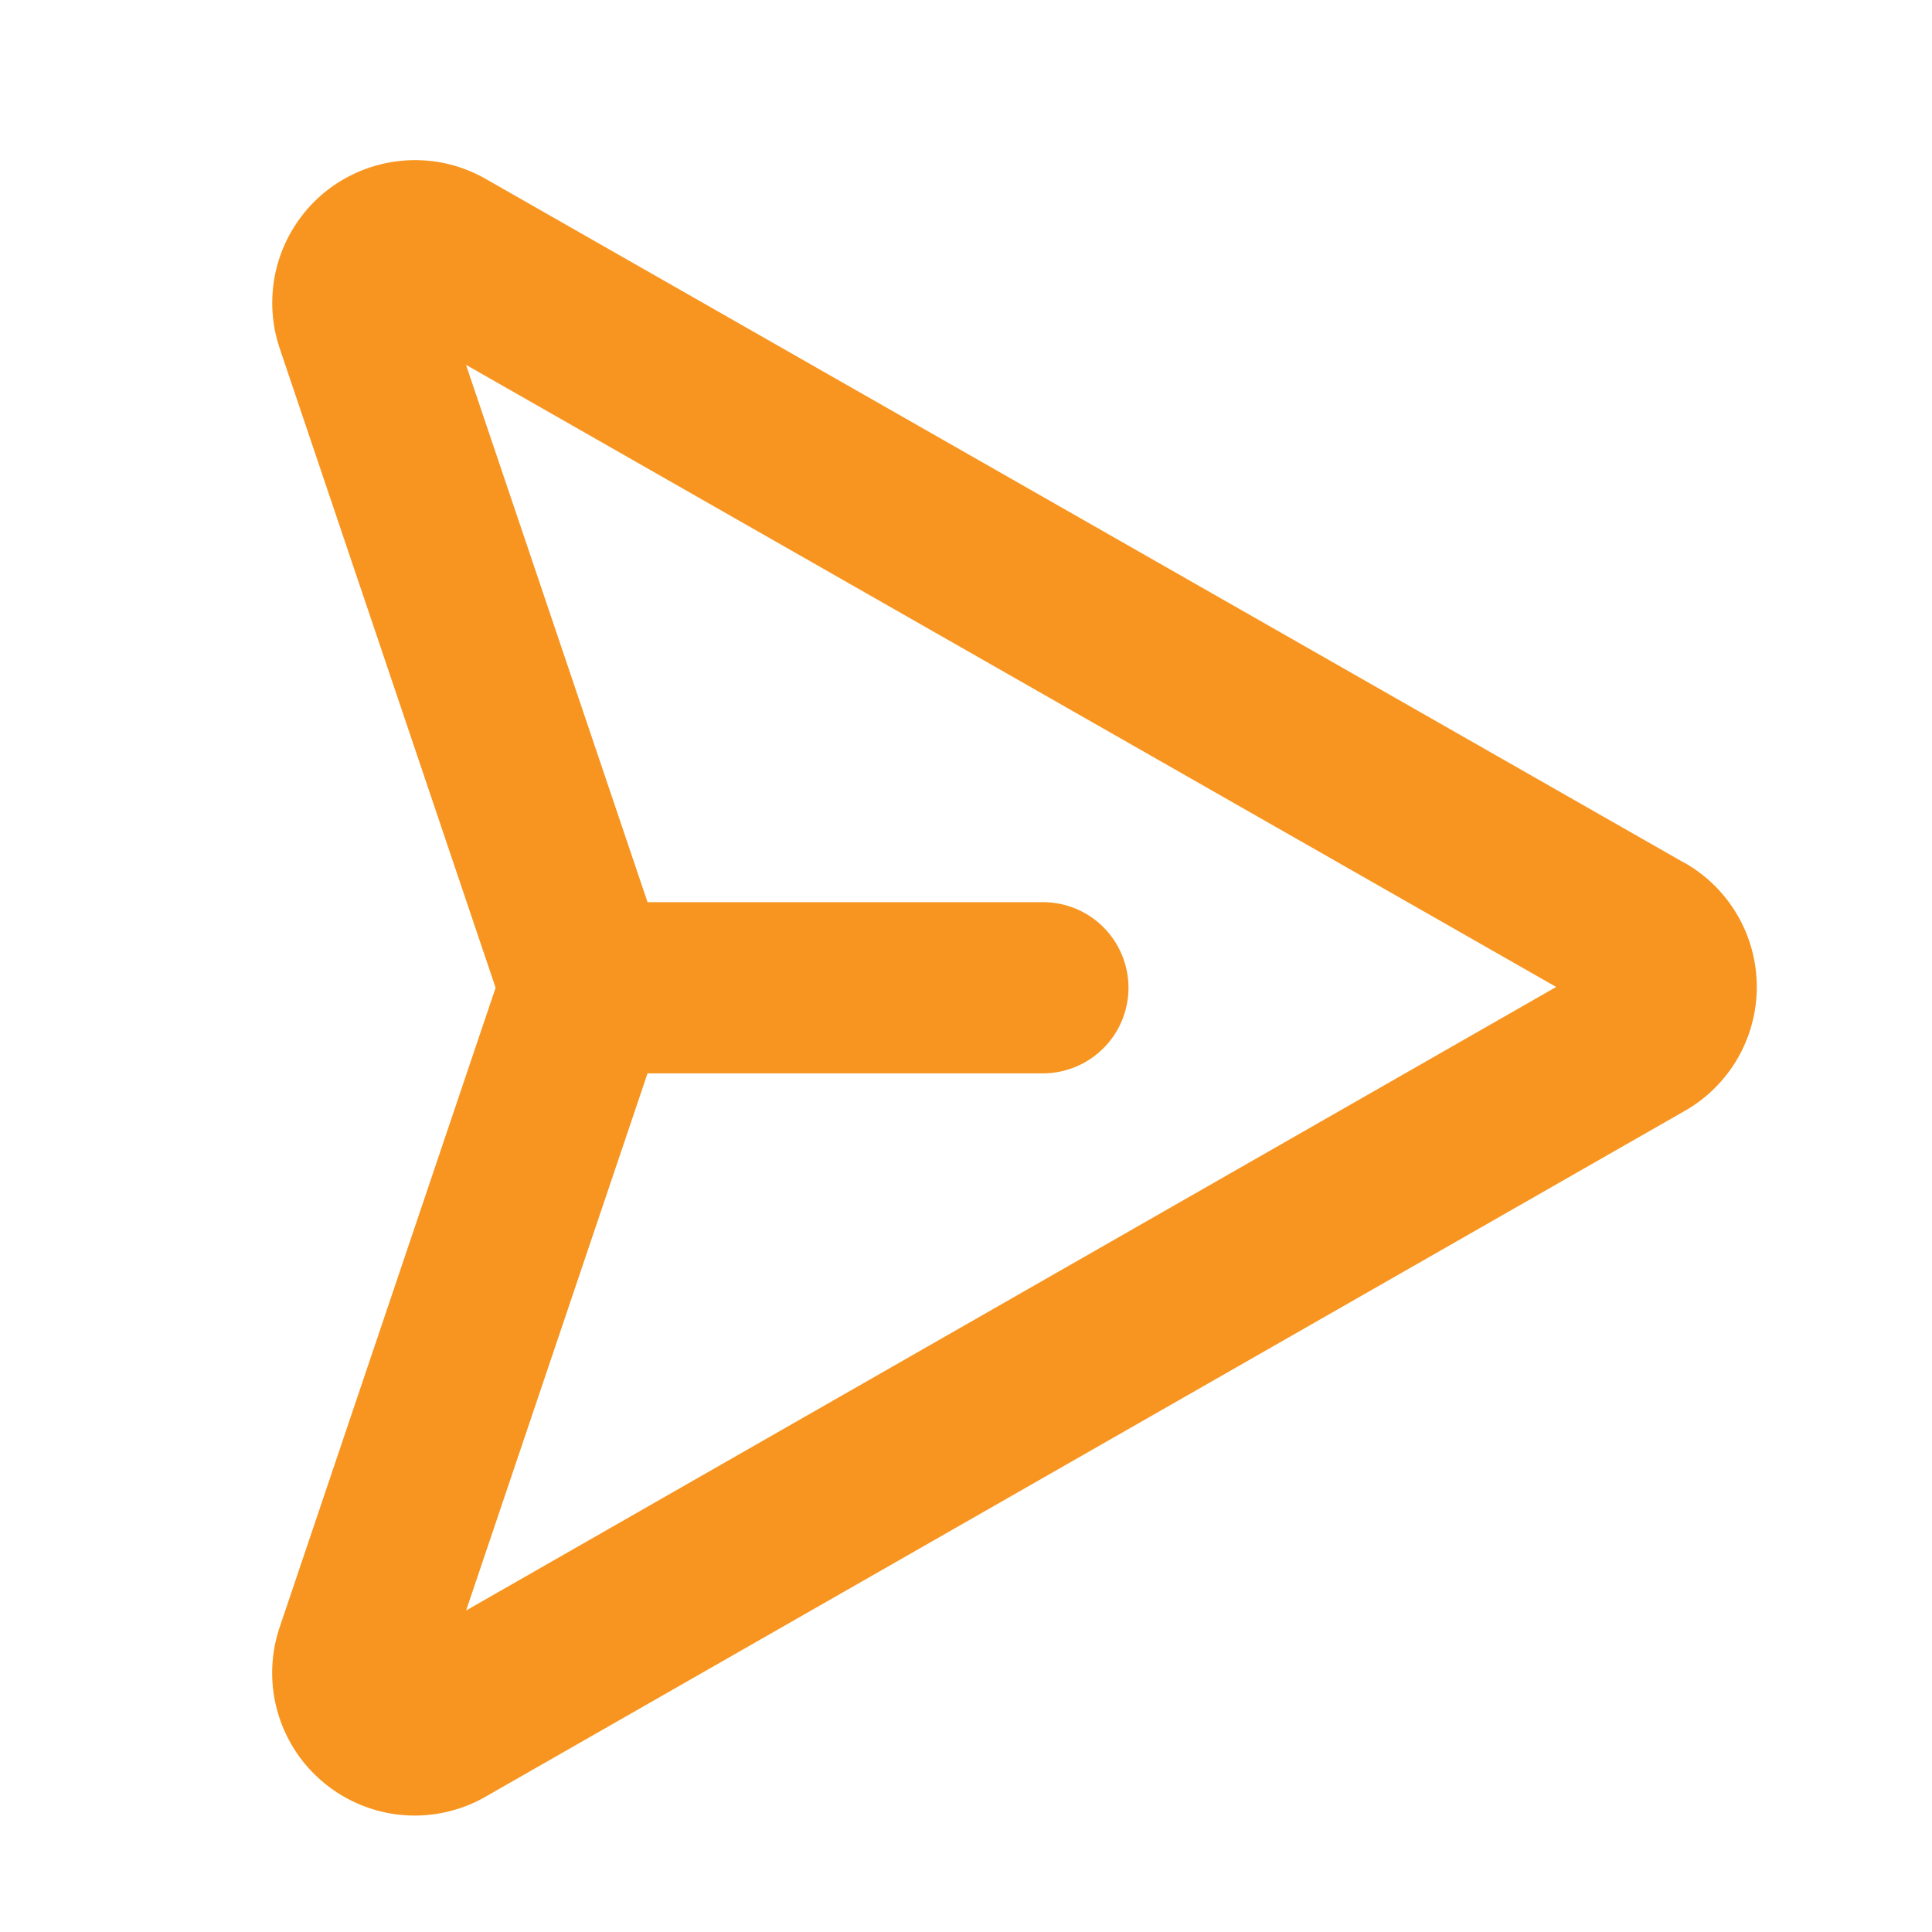 <svg width="17.96" height="17.96" viewBox="0 0 19 19" fill="none" xmlns="http://www.w3.org/2000/svg">
<path d="M16.562 8.484L4.767 1.754C4.518 1.614 4.233 1.554 3.949 1.581C3.666 1.608 3.397 1.72 3.178 1.903C2.96 2.087 2.803 2.332 2.727 2.607C2.652 2.882 2.662 3.173 2.756 3.442L4.874 9.714L2.756 15.986C2.682 16.197 2.659 16.423 2.69 16.646C2.721 16.868 2.805 17.079 2.934 17.262C3.064 17.445 3.236 17.595 3.435 17.698C3.634 17.801 3.855 17.855 4.079 17.855C4.32 17.855 4.557 17.792 4.768 17.674L4.774 17.67L16.565 10.927C16.781 10.805 16.961 10.627 17.086 10.413C17.211 10.198 17.277 9.954 17.277 9.706C17.277 9.457 17.211 9.213 17.086 8.999C16.961 8.784 16.781 8.607 16.565 8.484H16.562ZM4.584 15.838L6.368 10.556H10.255C10.479 10.556 10.693 10.467 10.851 10.309C11.009 10.152 11.098 9.937 11.098 9.714C11.098 9.491 11.009 9.276 10.851 9.118C10.693 8.96 10.479 8.872 10.255 8.872H6.368L4.583 3.588L15.304 9.706L4.584 15.838Z" fill="#F79520"/>
</svg>
